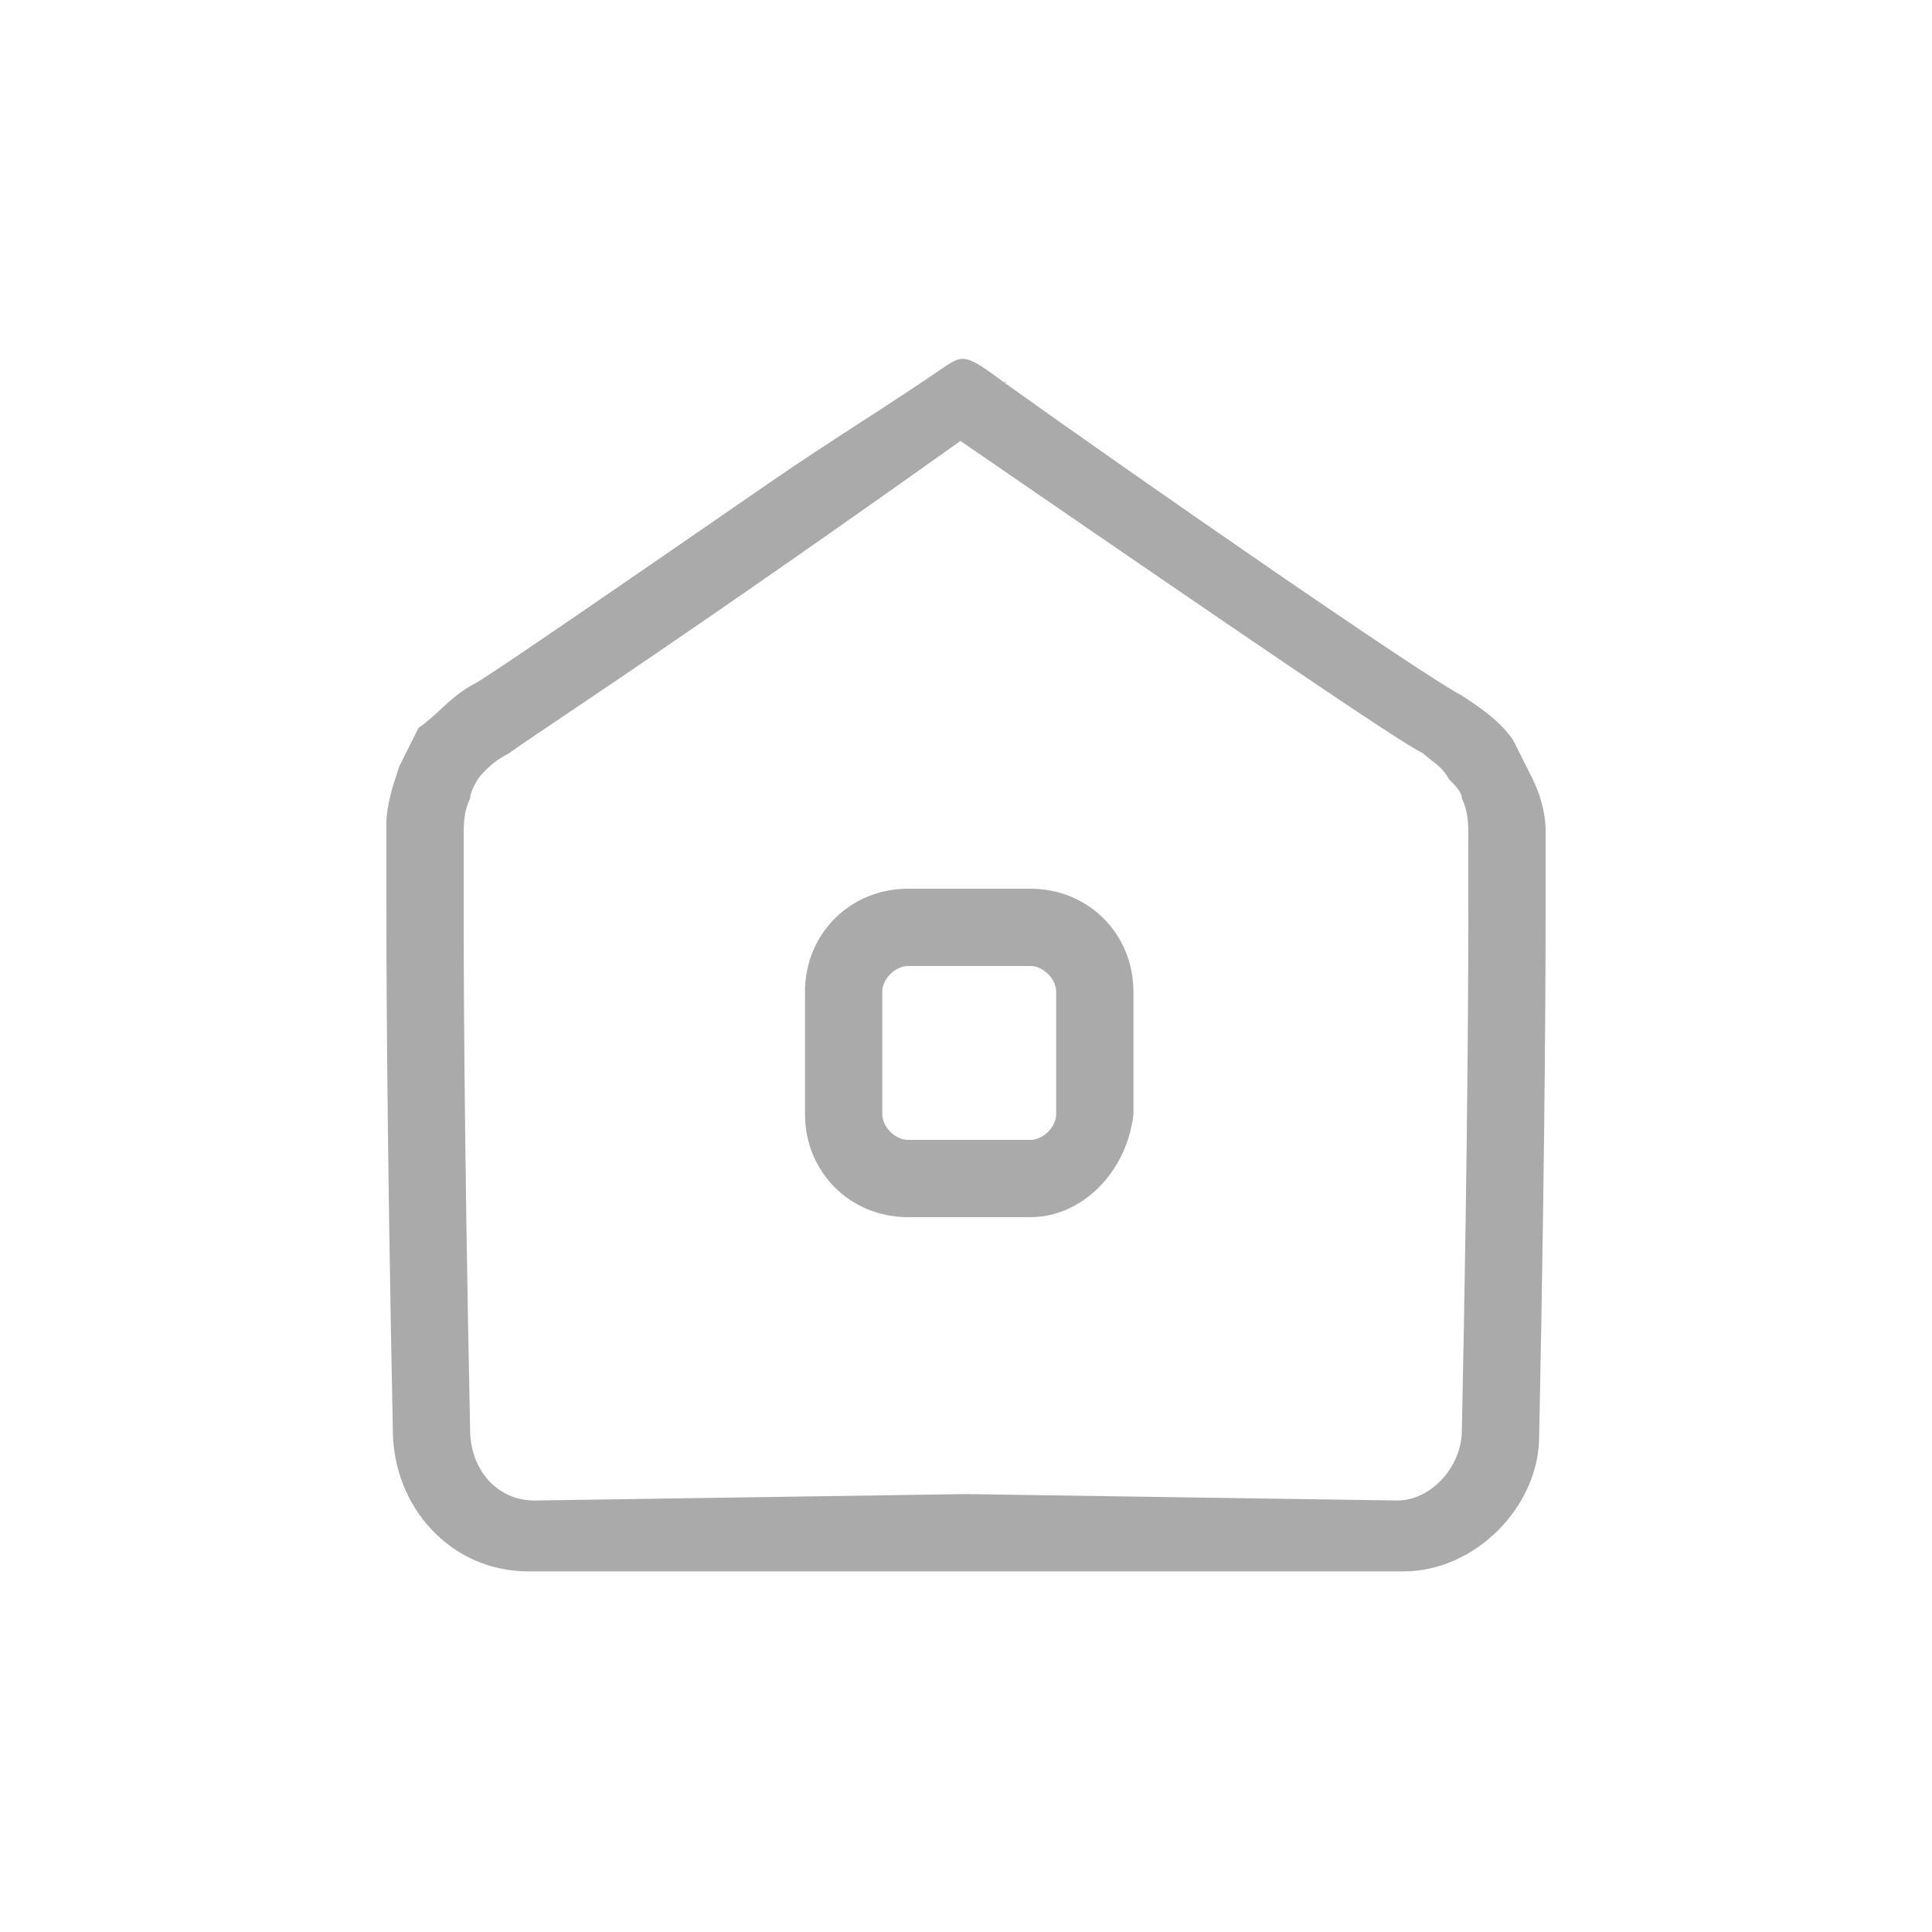 <svg width="30" height="30" viewBox="0 0 30 30" fill="none" xmlns="http://www.w3.org/2000/svg">
<g id="&#233;&#166;&#150;&#233;&#161;&#181;-&#230;&#156;&#170;&#233;&#128;&#137;">
<g id="&#233;&#166;&#150;&#233;&#161;&#181; 1">
<path id="Union" fill-rule="evenodd" clip-rule="evenodd" d="M6.1 22.2C6.1 23.4 7 24.4 8.2 24.4H15L15.004 24.4H21.8C22.9 24.4 23.9 23.4 23.9 22.3C24 17.4 24 14.7 24 14.1V12.9C24 12.6 23.9 12.3 23.8 12.1L23.5 11.5C23.3 11.2 23 11 22.7 10.8C22.121 10.511 17.539 7.335 15.601 5.945C15.587 5.865 15.656 6.027 15.601 5.945C15 5.5 14.962 5.5 14.662 5.7C13.767 6.315 12.879 6.854 11.998 7.462C9.729 9.027 7.76 10.384 7.4 10.6C7.161 10.72 6.994 10.874 6.834 11.023C6.726 11.123 6.621 11.22 6.5 11.3L6.2 11.9C6.1 12.2 6 12.5 6 12.8V14C6 14.7 6 17.3 6.1 22.2ZM14.914 6.847C11.676 9.152 9.695 10.484 8.68 11.167C8.265 11.446 8.012 11.616 7.9 11.7C7.7 11.8 7.6 11.9 7.5 12C7.4 12.1 7.3 12.3 7.3 12.4C7.2 12.6 7.2 12.8 7.2 13V14.1C7.2 14.7 7.2 17.4 7.3 22.2C7.3 22.8 7.7 23.3 8.3 23.3L14.986 23.2C14.99 23.2 14.995 23.2 15 23.2M15 23.2L21.7 23.3C22.2 23.3 22.7 22.8 22.7 22.2C22.8 17.4 22.8 14.7 22.8 14.1V13C22.8 12.8 22.8 12.6 22.7 12.4C22.7 12.3 22.6 12.2 22.5 12.1C22.43 11.961 22.312 11.87 22.213 11.794C22.17 11.761 22.13 11.73 22.1 11.7C21.706 11.503 19.565 10.045 14.914 6.847" fill="#AAAAAA"/>
<path id="Vector" d="M16 18.9H14.1C13.2 18.9 12.5 18.2 12.5 17.3V15.4C12.5 14.5 13.2 13.8 14.1 13.8H16C16.9 13.8 17.6 14.5 17.6 15.4V17.3C17.5 18.2 16.8 18.9 16 18.9ZM14.1 15C13.9 15 13.7 15.2 13.7 15.4V17.3C13.7 17.5 13.9 17.7 14.1 17.7H16C16.2 17.7 16.4 17.5 16.4 17.3V15.4C16.4 15.2 16.2 15 16 15H14.1Z" fill="#AAAAAA"/>
</g>
</g>
</svg>
